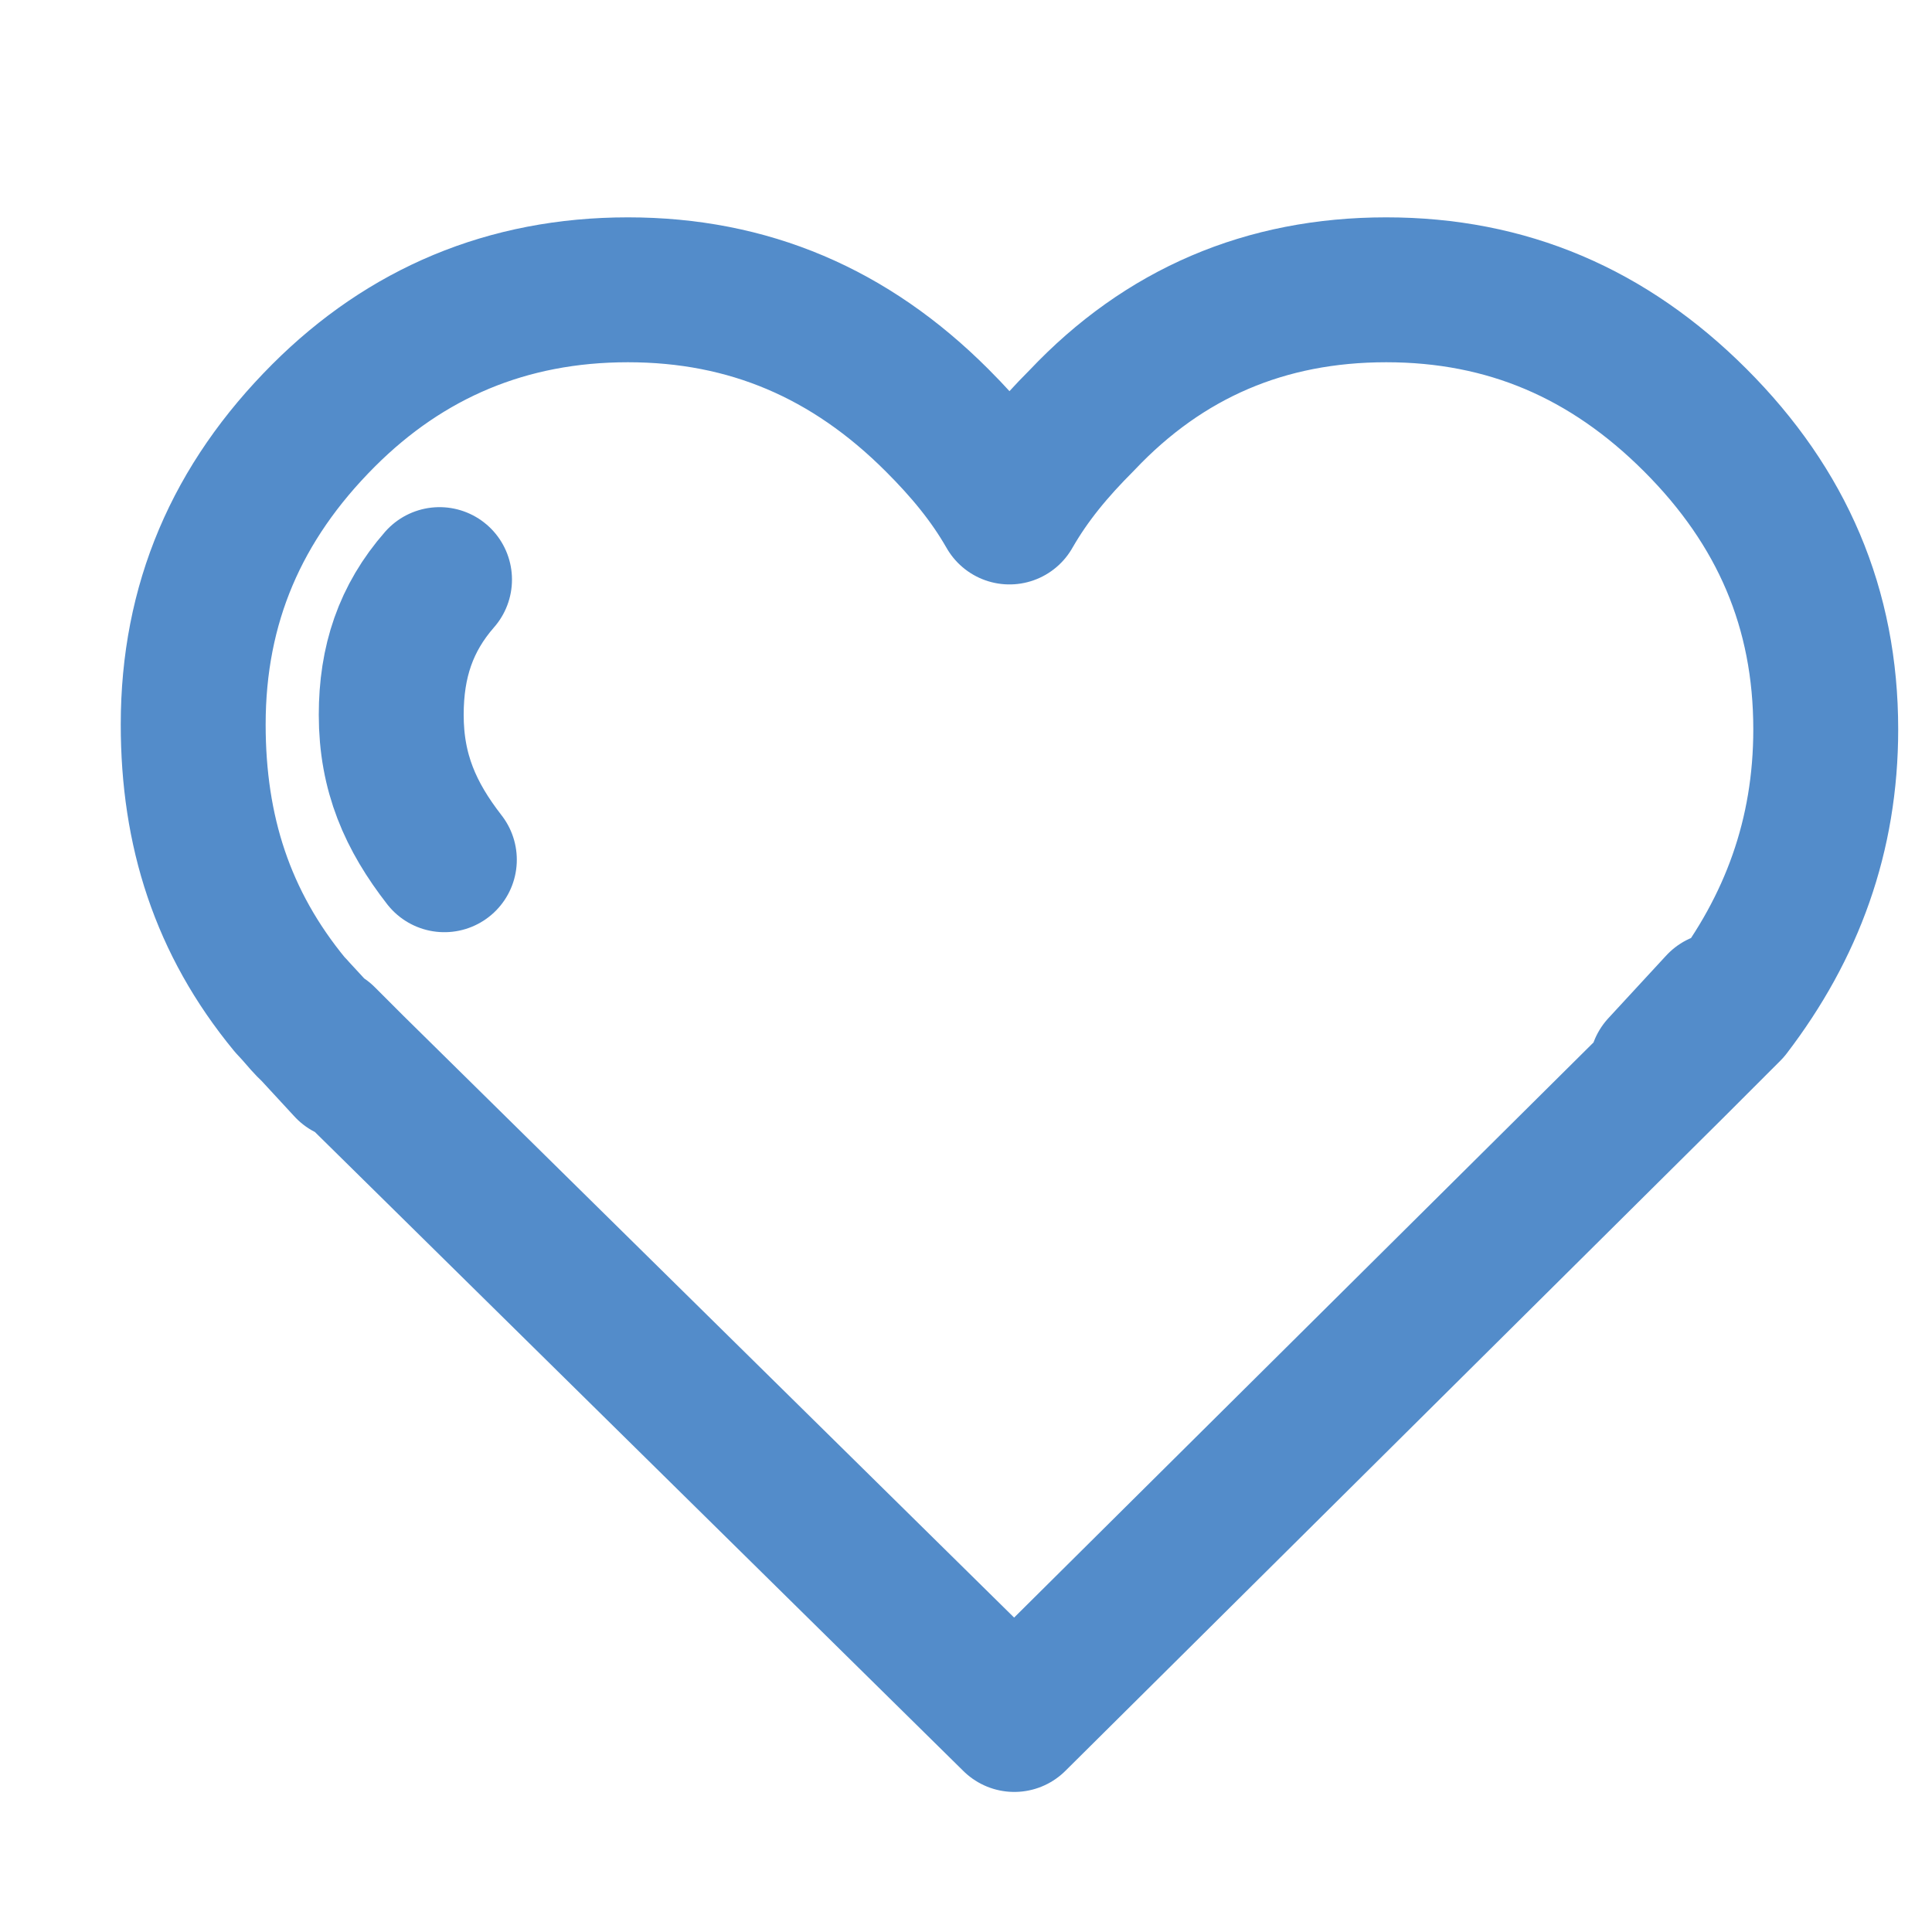 <?xml version="1.0" encoding="utf-8"?>
<!-- Generator: Adobe Illustrator 19.1.0, SVG Export Plug-In . SVG Version: 6.00 Build 0)  -->
<svg version="1.1" id="Layer_1" xmlns="http://www.w3.org/2000/svg" xmlns:xlink="http://www.w3.org/1999/xlink" x="0px" y="0px"
	 viewBox="0 0 40 40" style="enable-background:new 0 0 40 40;" xml:space="preserve">
<style type="text/css">
	.st0{fill:none;stroke:#538CCA;stroke-width:3;stroke-linecap:round;stroke-linejoin:round;stroke-miterlimit:10;}
</style>
<path class="st0" d="M9.2,17.8c-0.7-0.9-1.1-1.8-1.1-3c0-1.1,0.3-2,1-2.8 M34.4,22.1l1.2-1.3 M6,20.8c-1.4-1.7-2-3.6-2-5.8
	c0-2.5,0.9-4.6,2.7-6.4C8.4,6.9,10.5,6,13,6s4.6,0.9,6.4,2.7c0.6,0.6,1.1,1.2,1.5,1.9c0.4-0.7,0.9-1.3,1.5-1.9
	C24.1,6.9,26.2,6,28.7,6c2.5,0,4.6,0.9,6.4,2.7c1.8,1.8,2.7,3.9,2.7,6.4c0,2.2-0.7,4.1-2,5.8c-0.2,0.2-0.4,0.4-0.6,0.6
	c-0.2,0.2-0.4,0.4-0.6,0.6L21,35.6L7.3,22.1c-0.2-0.2-0.4-0.4-0.6-0.6C6.4,21.3,6.2,21,6,20.8l1.2,1.3"/>
</svg>
